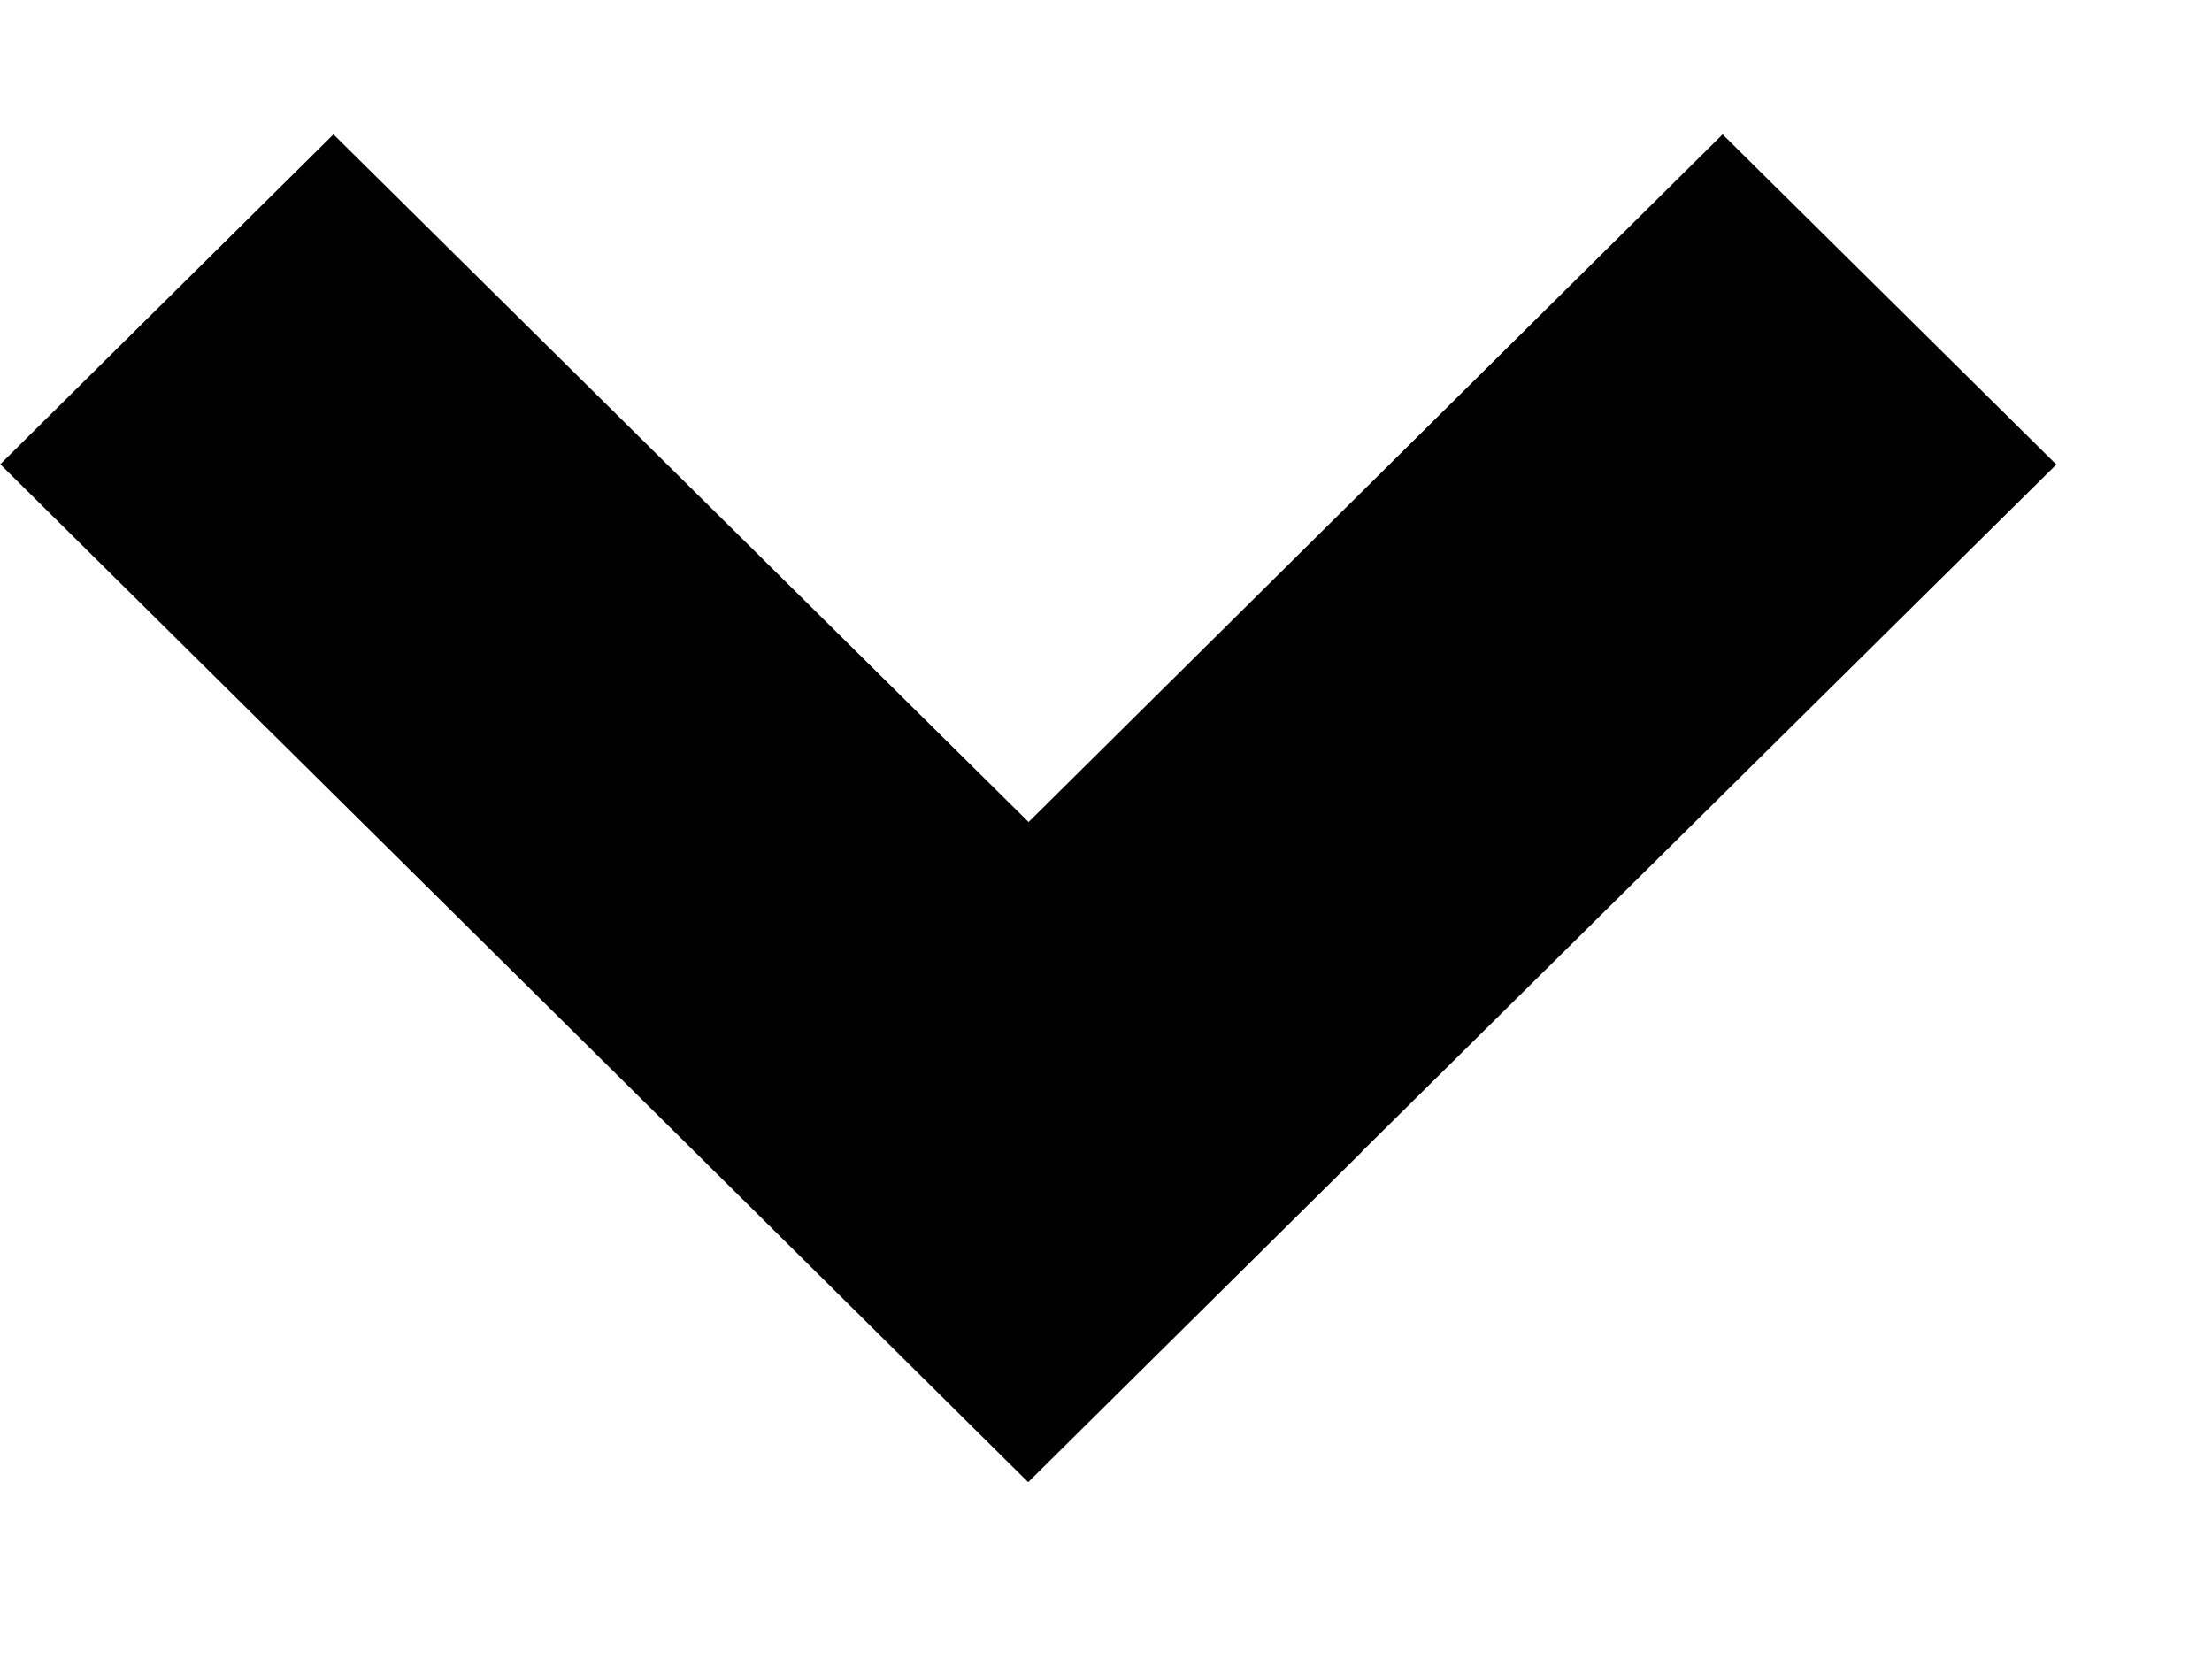 <svg width="8" height="6" fill="none" xmlns="http://www.w3.org/2000/svg"><path d="M4.924 4.166h.001L3.719 5.36h-.001L2.513 4.166.001 1.679 1.206.486 3.72 2.973 6.23.486 7.437 1.68 4.924 4.166z" fill="#000"/></svg>